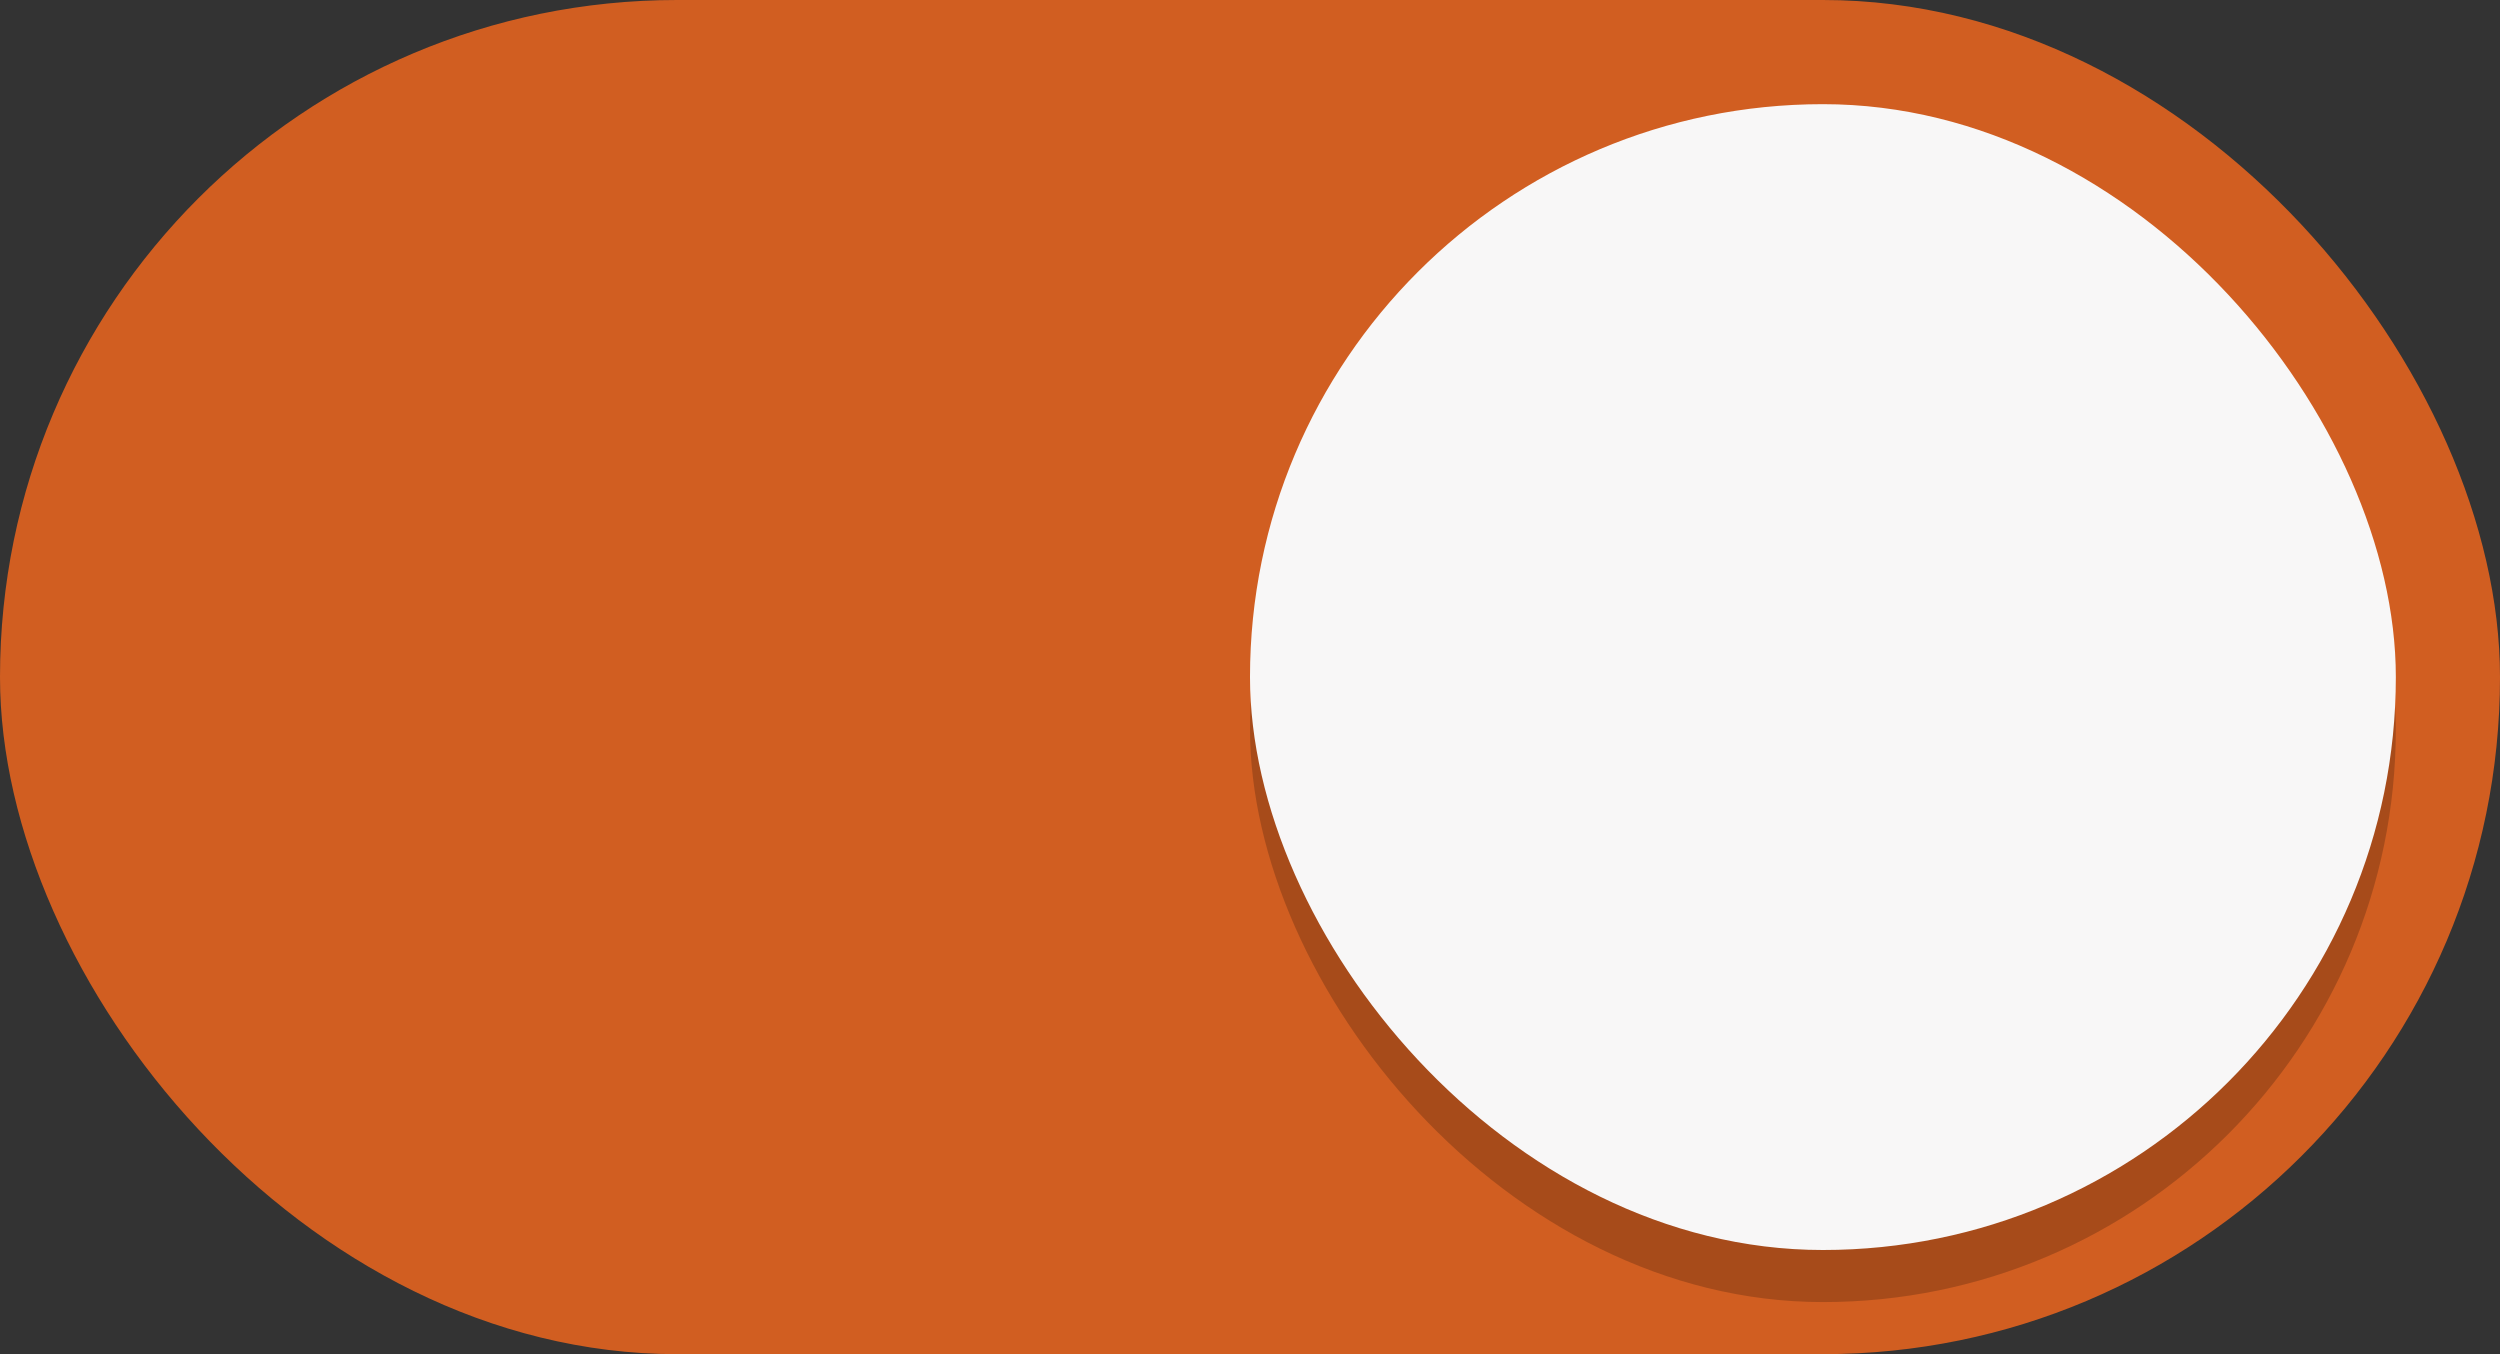 <?xml version="1.0" encoding="UTF-8" standalone="no"?>
<svg
   viewBox="0 0 48 26"
   version="1.1"
   id="svg10"
   sodipodi:docname="switch-on.svg"
   inkscape:version="1.1.2 (b8e25be833, 2022-02-05)"
   xmlns:inkscape="http://www.inkscape.org/namespaces/inkscape"
   xmlns:sodipodi="http://sodipodi.sourceforge.net/DTD/sodipodi-0.dtd"
   xmlns="http://www.w3.org/2000/svg"
   xmlns:svg="http://www.w3.org/2000/svg">
  <rect x="0" y="0" width="48" height="26" fill="#333333" stroke="none"/>
  <defs
     id="defs14" />
  <sodipodi:namedview
     id="namedview12"
     pagecolor="#ffffff"
     bordercolor="#666666"
     borderopacity="1.0"
     inkscape:pageshadow="2"
     inkscape:pageopacity="0.0"
     inkscape:pagecheckerboard="0"
     showgrid="false"
     inkscape:zoom="20.968436"
     inkscape:cx="29.782861"
     inkscape:cy="13.043415"
     inkscape:window-width="1920"
     inkscape:window-height="1016"
     inkscape:window-x="0"
     inkscape:window-y="27"
     inkscape:window-maximized="1"
     inkscape:current-layer="svg10" />
  <rect
     y="-7.3242186e-06"
     width="48"
     height="26"
     ry="13"
     fill="#eb6637"
     id="rect2"
     x="0"
     style="fill:#d15e21;fill-opacity:1.0" />
  <rect
     x="24"
     y="3"
     width="22"
     height="22"
     rx="11"
     ry="11"
     fill-opacity="0.2"
     id="rect4" />
  <rect
     x="24"
     y="2"
     width="22"
     height="22"
     rx="11"
     ry="11"
     fill="#f8f7f7"
     id="rect6" />
</svg>

